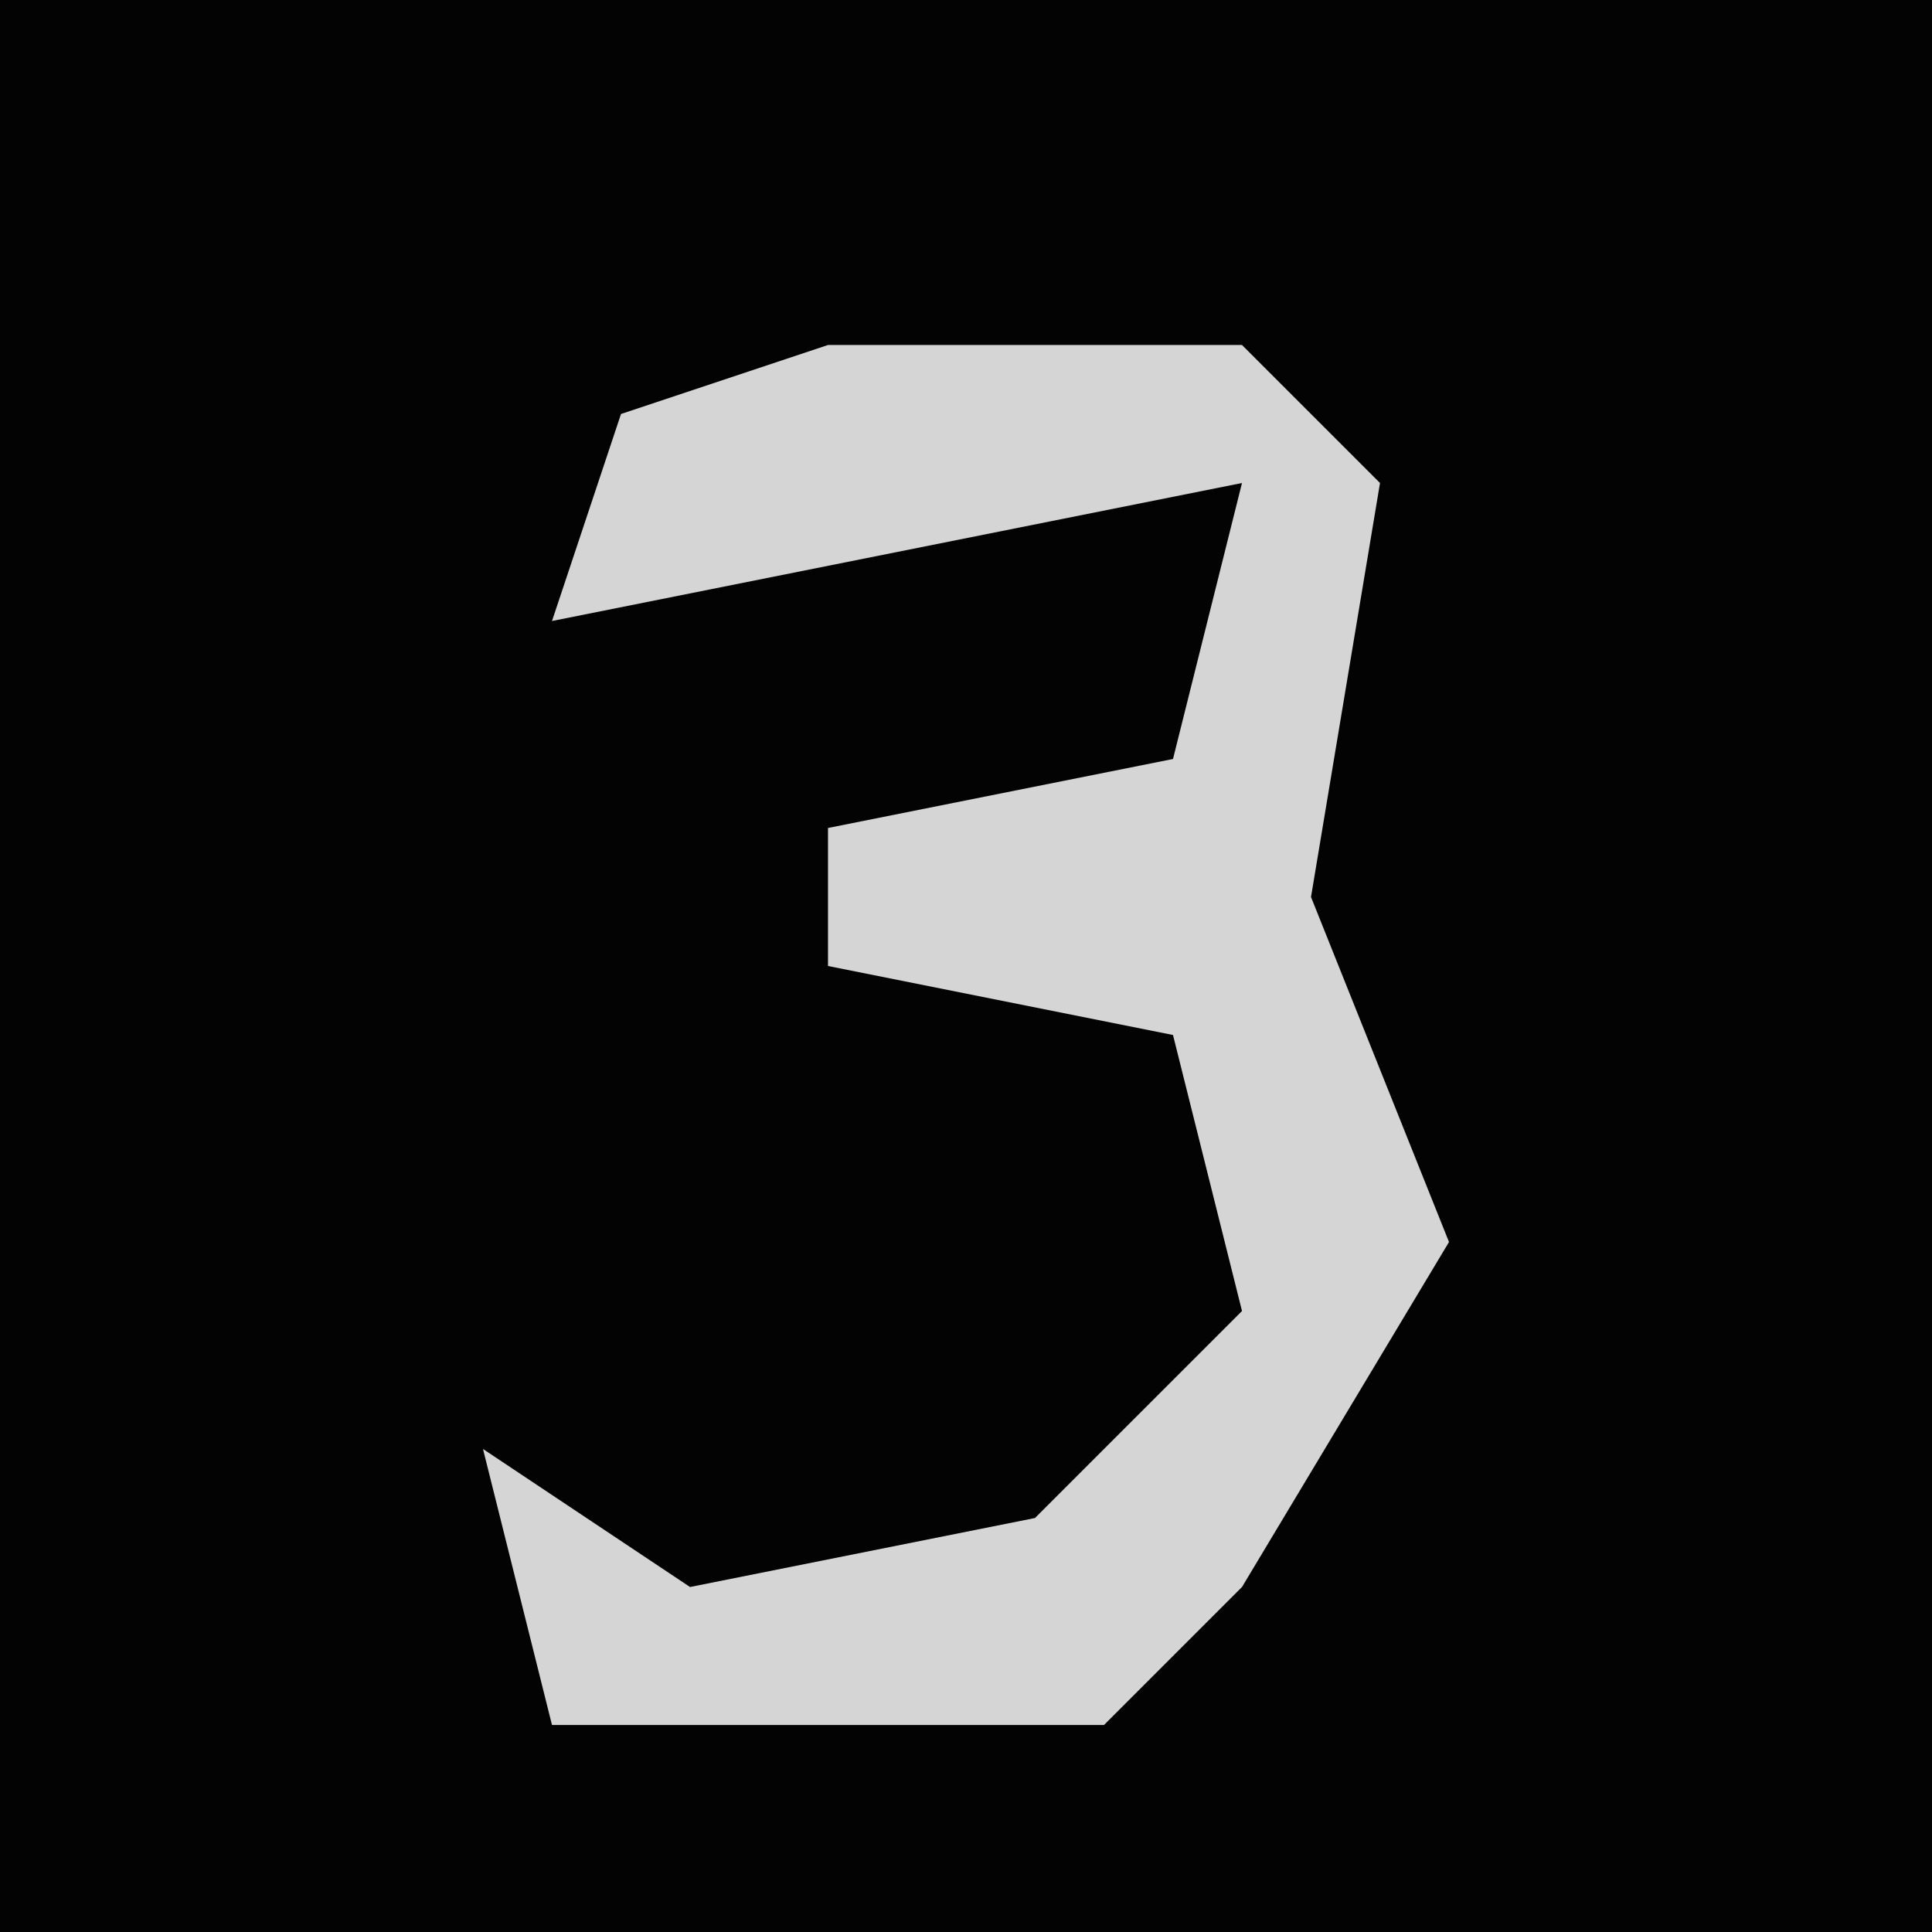 <?xml version="1.0" encoding="UTF-8"?>
<svg version="1.1" xmlns="http://www.w3.org/2000/svg" width="28" height="28">
<path d="M0,0 L28,0 L28,28 L0,28 Z " fill="#030303" transform="translate(0,0)"/>
<path d="M0,0 L6,0 L8,2 L7,8 L9,13 L6,18 L4,20 L-4,20 L-5,16 L-2,18 L3,17 L6,14 L5,10 L0,9 L0,7 L5,6 L6,2 L-4,4 L-3,1 Z " fill="#D5D5D5" transform="translate(12,5)"/>
</svg>
